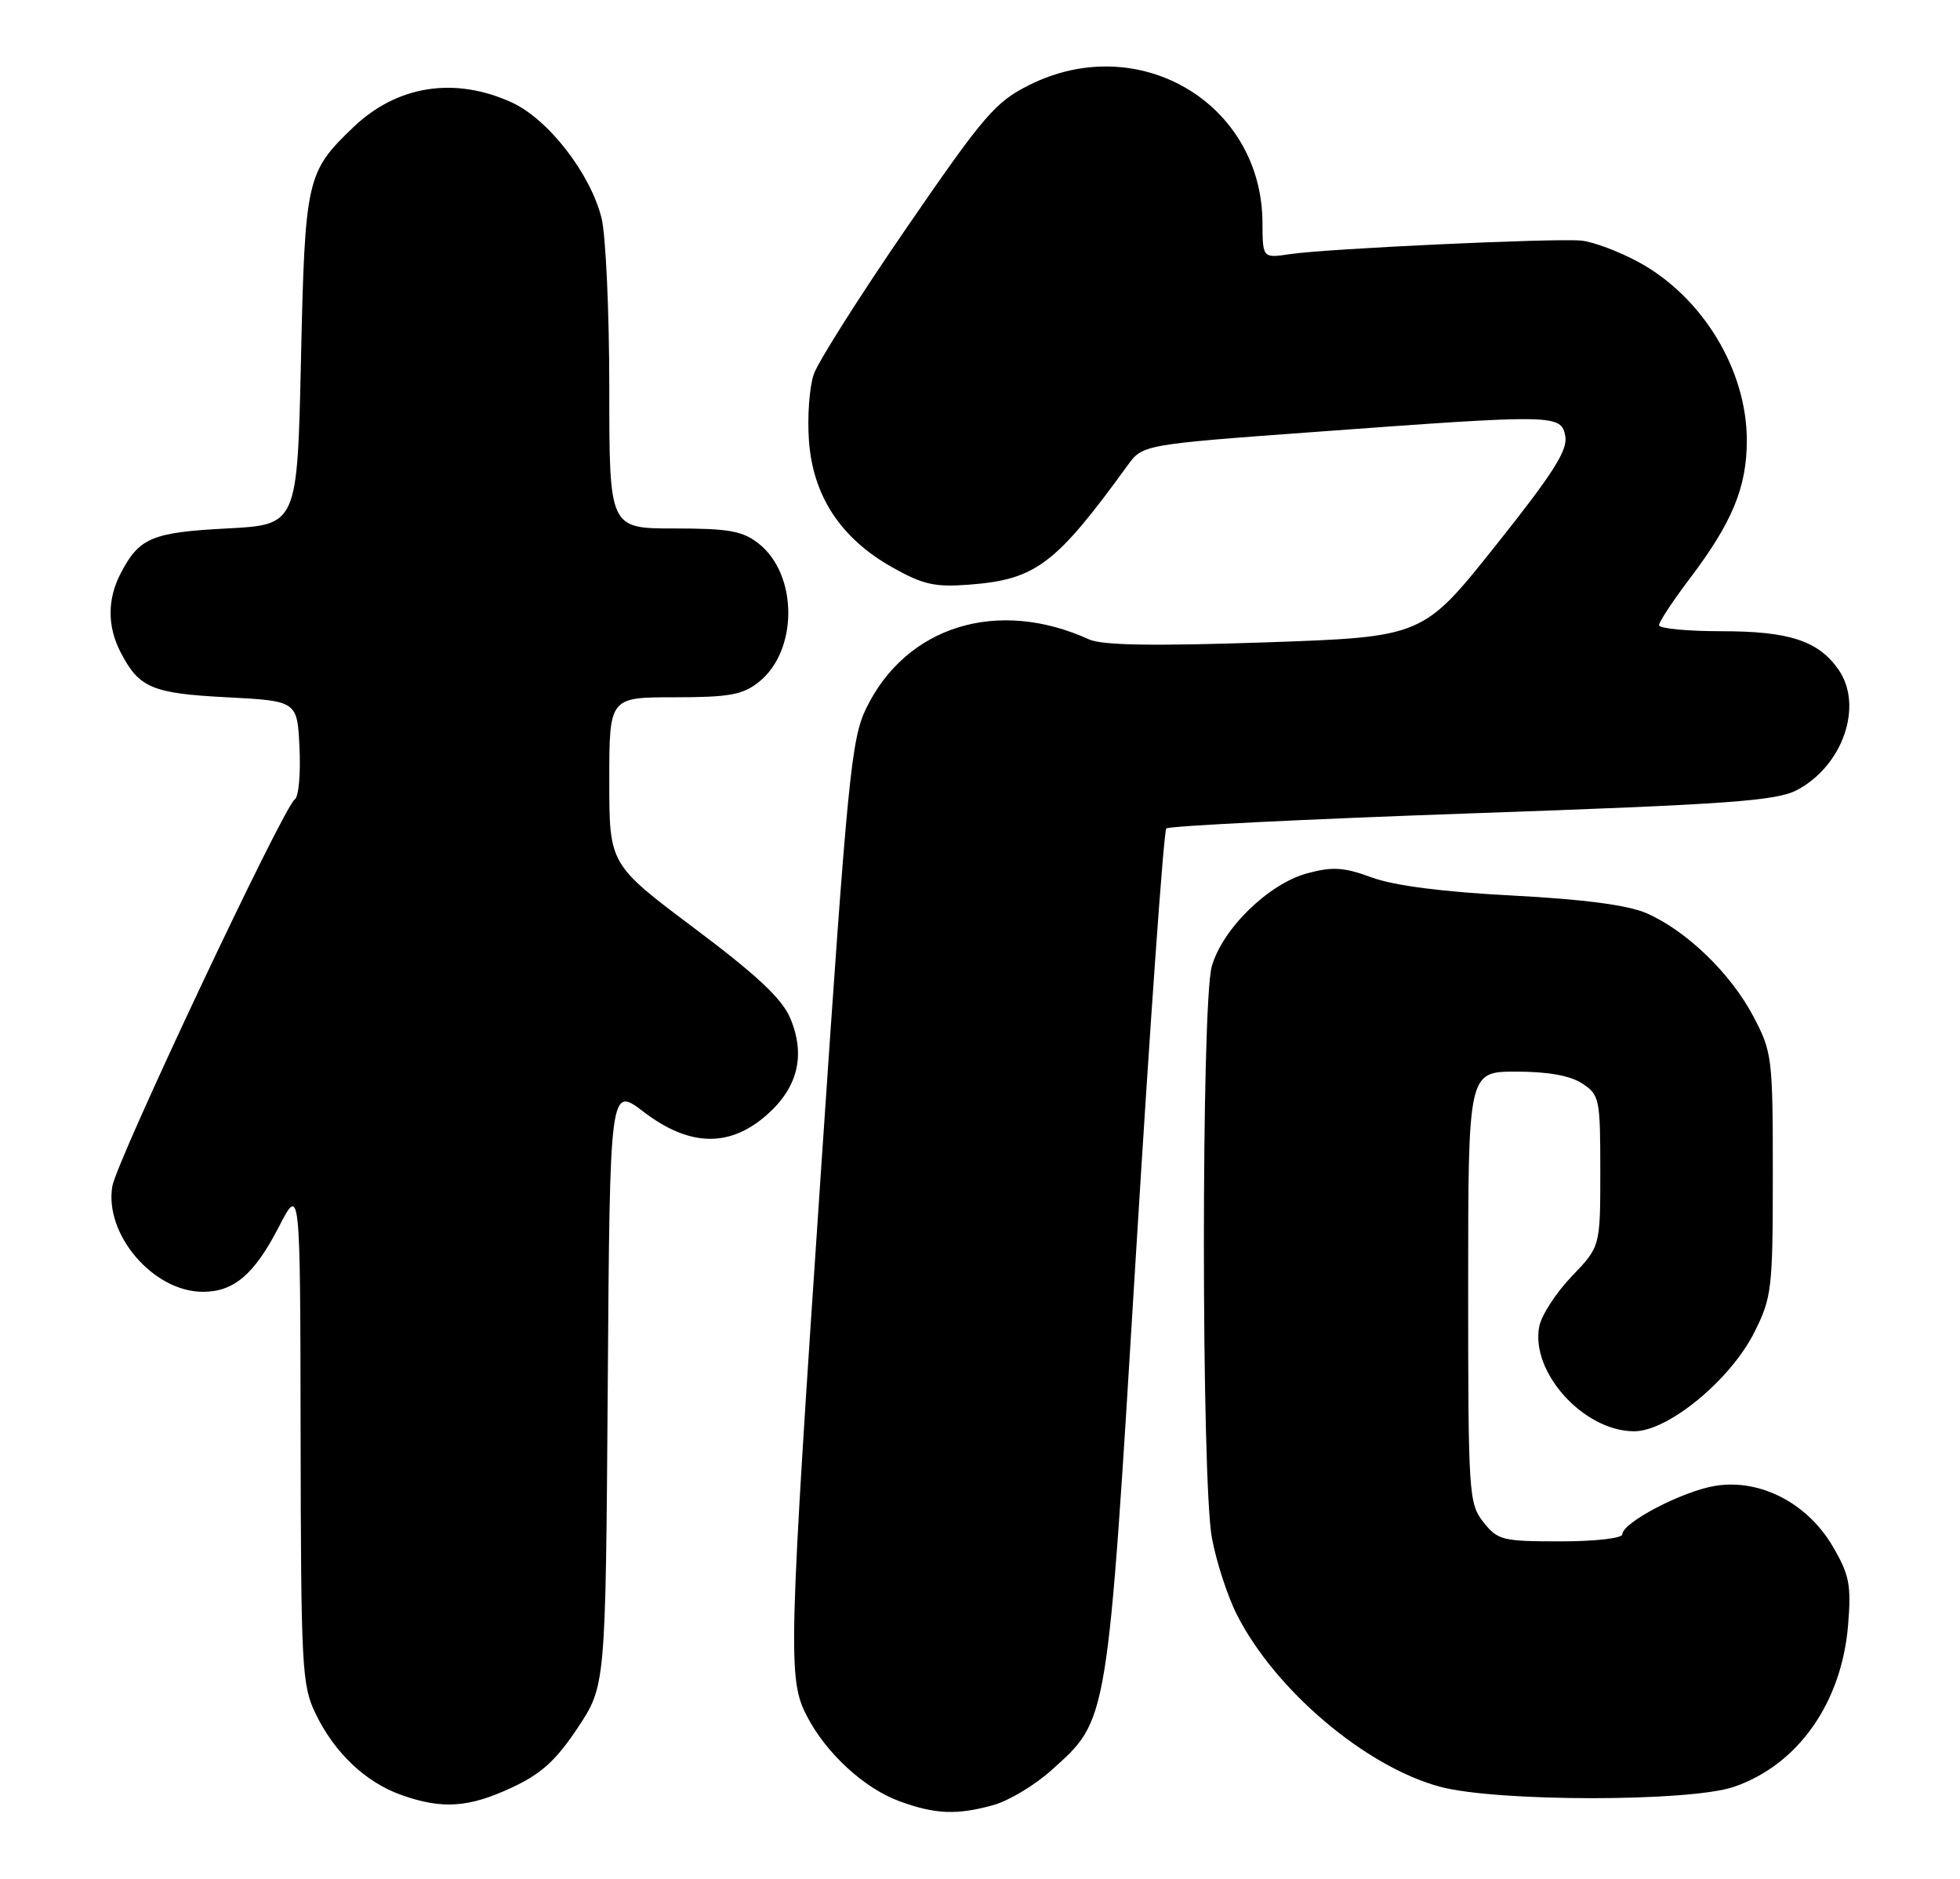 <?xml version="1.0" encoding="UTF-8" standalone="no"?>
<!DOCTYPE svg PUBLIC "-//W3C//DTD SVG 1.1//EN" "http://www.w3.org/Graphics/SVG/1.1/DTD/svg11.dtd" >
<svg xmlns="http://www.w3.org/2000/svg" xmlns:xlink="http://www.w3.org/1999/xlink" version="1.1" viewBox="0 0 267 256">
 <g >
 <path fill="currentColor"
d=" M 135.32 245.93 C 137.42 245.34 140.98 243.21 143.23 241.18 C 151.00 234.19 150.81 235.34 154.73 171.12 C 156.67 139.43 158.53 113.22 158.88 112.87 C 159.22 112.53 177.95 111.60 200.50 110.81 C 235.60 109.58 241.97 109.12 244.79 107.64 C 251.05 104.34 253.88 96.13 250.44 91.22 C 247.70 87.30 243.73 86.00 234.55 86.00 C 229.85 86.00 226.00 85.63 226.00 85.18 C 226.00 84.73 227.85 81.92 230.11 78.93 C 235.97 71.20 237.96 66.41 237.96 60.00 C 237.96 50.39 231.93 40.46 223.24 35.72 C 220.53 34.25 217.01 32.93 215.41 32.78 C 211.77 32.43 180.81 33.87 175.75 34.62 C 172.00 35.18 172.00 35.18 171.98 30.34 C 171.90 14.06 155.15 4.14 140.26 11.56 C 135.60 13.88 134.09 15.63 123.54 30.98 C 117.16 40.26 111.46 49.26 110.86 50.98 C 110.26 52.70 109.96 56.78 110.20 60.06 C 110.74 67.58 114.54 73.35 121.54 77.29 C 125.75 79.66 127.35 80.02 132.09 79.65 C 141.09 78.95 143.80 76.92 153.58 63.44 C 155.66 60.57 155.66 60.57 179.08 58.85 C 212.01 56.43 212.66 56.44 213.23 59.42 C 213.59 61.33 211.59 64.48 203.76 74.31 C 193.83 86.78 193.83 86.78 172.34 87.52 C 156.98 88.04 150.13 87.92 148.35 87.11 C 135.88 81.43 123.42 85.30 117.98 96.54 C 115.97 100.70 115.46 105.90 111.92 158.29 C 107.39 225.38 107.30 228.72 109.91 233.79 C 112.52 238.85 117.73 243.65 122.52 245.40 C 127.39 247.19 130.35 247.31 135.32 245.93 Z  M 69.69 243.56 C 73.73 241.68 75.73 239.87 78.69 235.41 C 82.50 229.68 82.50 229.68 82.79 188.82 C 83.08 147.97 83.08 147.97 87.69 151.49 C 93.90 156.23 99.37 156.37 104.43 151.92 C 108.69 148.19 109.77 143.77 107.66 138.74 C 106.56 136.09 103.15 132.89 94.58 126.46 C 83.00 117.76 83.00 117.76 83.00 106.38 C 83.00 95.00 83.00 95.00 91.87 95.00 C 99.28 95.00 101.16 94.67 103.33 92.95 C 108.73 88.71 108.74 78.30 103.34 74.05 C 101.15 72.33 99.29 72.00 91.87 72.00 C 83.00 72.00 83.00 72.00 83.00 52.94 C 83.00 42.46 82.52 32.00 81.94 29.69 C 80.40 23.58 74.65 16.20 69.68 13.94 C 61.91 10.41 54.10 11.64 48.16 17.31 C 41.74 23.45 41.55 24.30 41.00 49.00 C 40.50 71.50 40.50 71.50 30.90 72.00 C 20.69 72.53 18.95 73.27 16.43 78.13 C 14.61 81.65 14.61 85.35 16.43 88.87 C 18.95 93.73 20.69 94.47 30.90 95.00 C 40.50 95.50 40.50 95.50 40.80 101.91 C 40.97 105.43 40.68 108.58 40.16 108.91 C 38.66 109.84 15.88 158.15 15.30 161.62 C 14.20 168.20 20.89 176.00 27.65 176.00 C 31.86 176.00 34.65 173.62 37.97 167.18 C 40.90 161.50 40.90 161.50 40.95 195.43 C 41.00 227.25 41.12 229.63 43.00 233.49 C 45.57 238.81 49.78 242.80 54.64 244.54 C 60.23 246.53 63.82 246.29 69.69 243.56 Z  M 236.18 243.45 C 244.92 240.47 250.91 231.98 251.76 221.34 C 252.20 215.92 251.93 214.55 249.65 210.66 C 246.20 204.78 239.77 201.46 233.69 202.43 C 229.24 203.14 221.00 207.44 221.00 209.04 C 221.00 209.58 217.28 210.00 212.57 210.00 C 204.66 210.00 204.02 209.84 202.07 207.37 C 200.08 204.84 200.00 203.56 200.00 175.37 C 200.00 146.00 200.00 146.00 206.54 146.00 C 210.87 146.00 213.90 146.54 215.54 147.62 C 217.89 149.16 218.00 149.69 218.00 159.53 C 218.00 169.84 218.00 169.84 214.13 173.87 C 212.00 176.09 210.00 179.16 209.69 180.70 C 208.45 186.93 215.74 195.00 222.61 195.00 C 227.25 195.00 235.73 188.01 239.00 181.49 C 241.36 176.77 241.50 175.60 241.50 160.00 C 241.50 144.05 241.41 143.33 238.83 138.44 C 235.74 132.59 229.70 126.76 224.27 124.41 C 221.74 123.31 215.75 122.52 206.00 122.01 C 196.53 121.52 189.90 120.66 186.88 119.55 C 183.07 118.15 181.54 118.05 178.08 118.98 C 172.81 120.40 166.49 126.57 165.07 131.69 C 163.63 136.86 163.65 201.74 165.09 209.53 C 165.69 212.77 167.22 217.48 168.50 220.00 C 173.70 230.26 186.03 240.71 196.17 243.43 C 203.84 245.50 230.14 245.51 236.18 243.45 Z "/>
</g>
</svg>